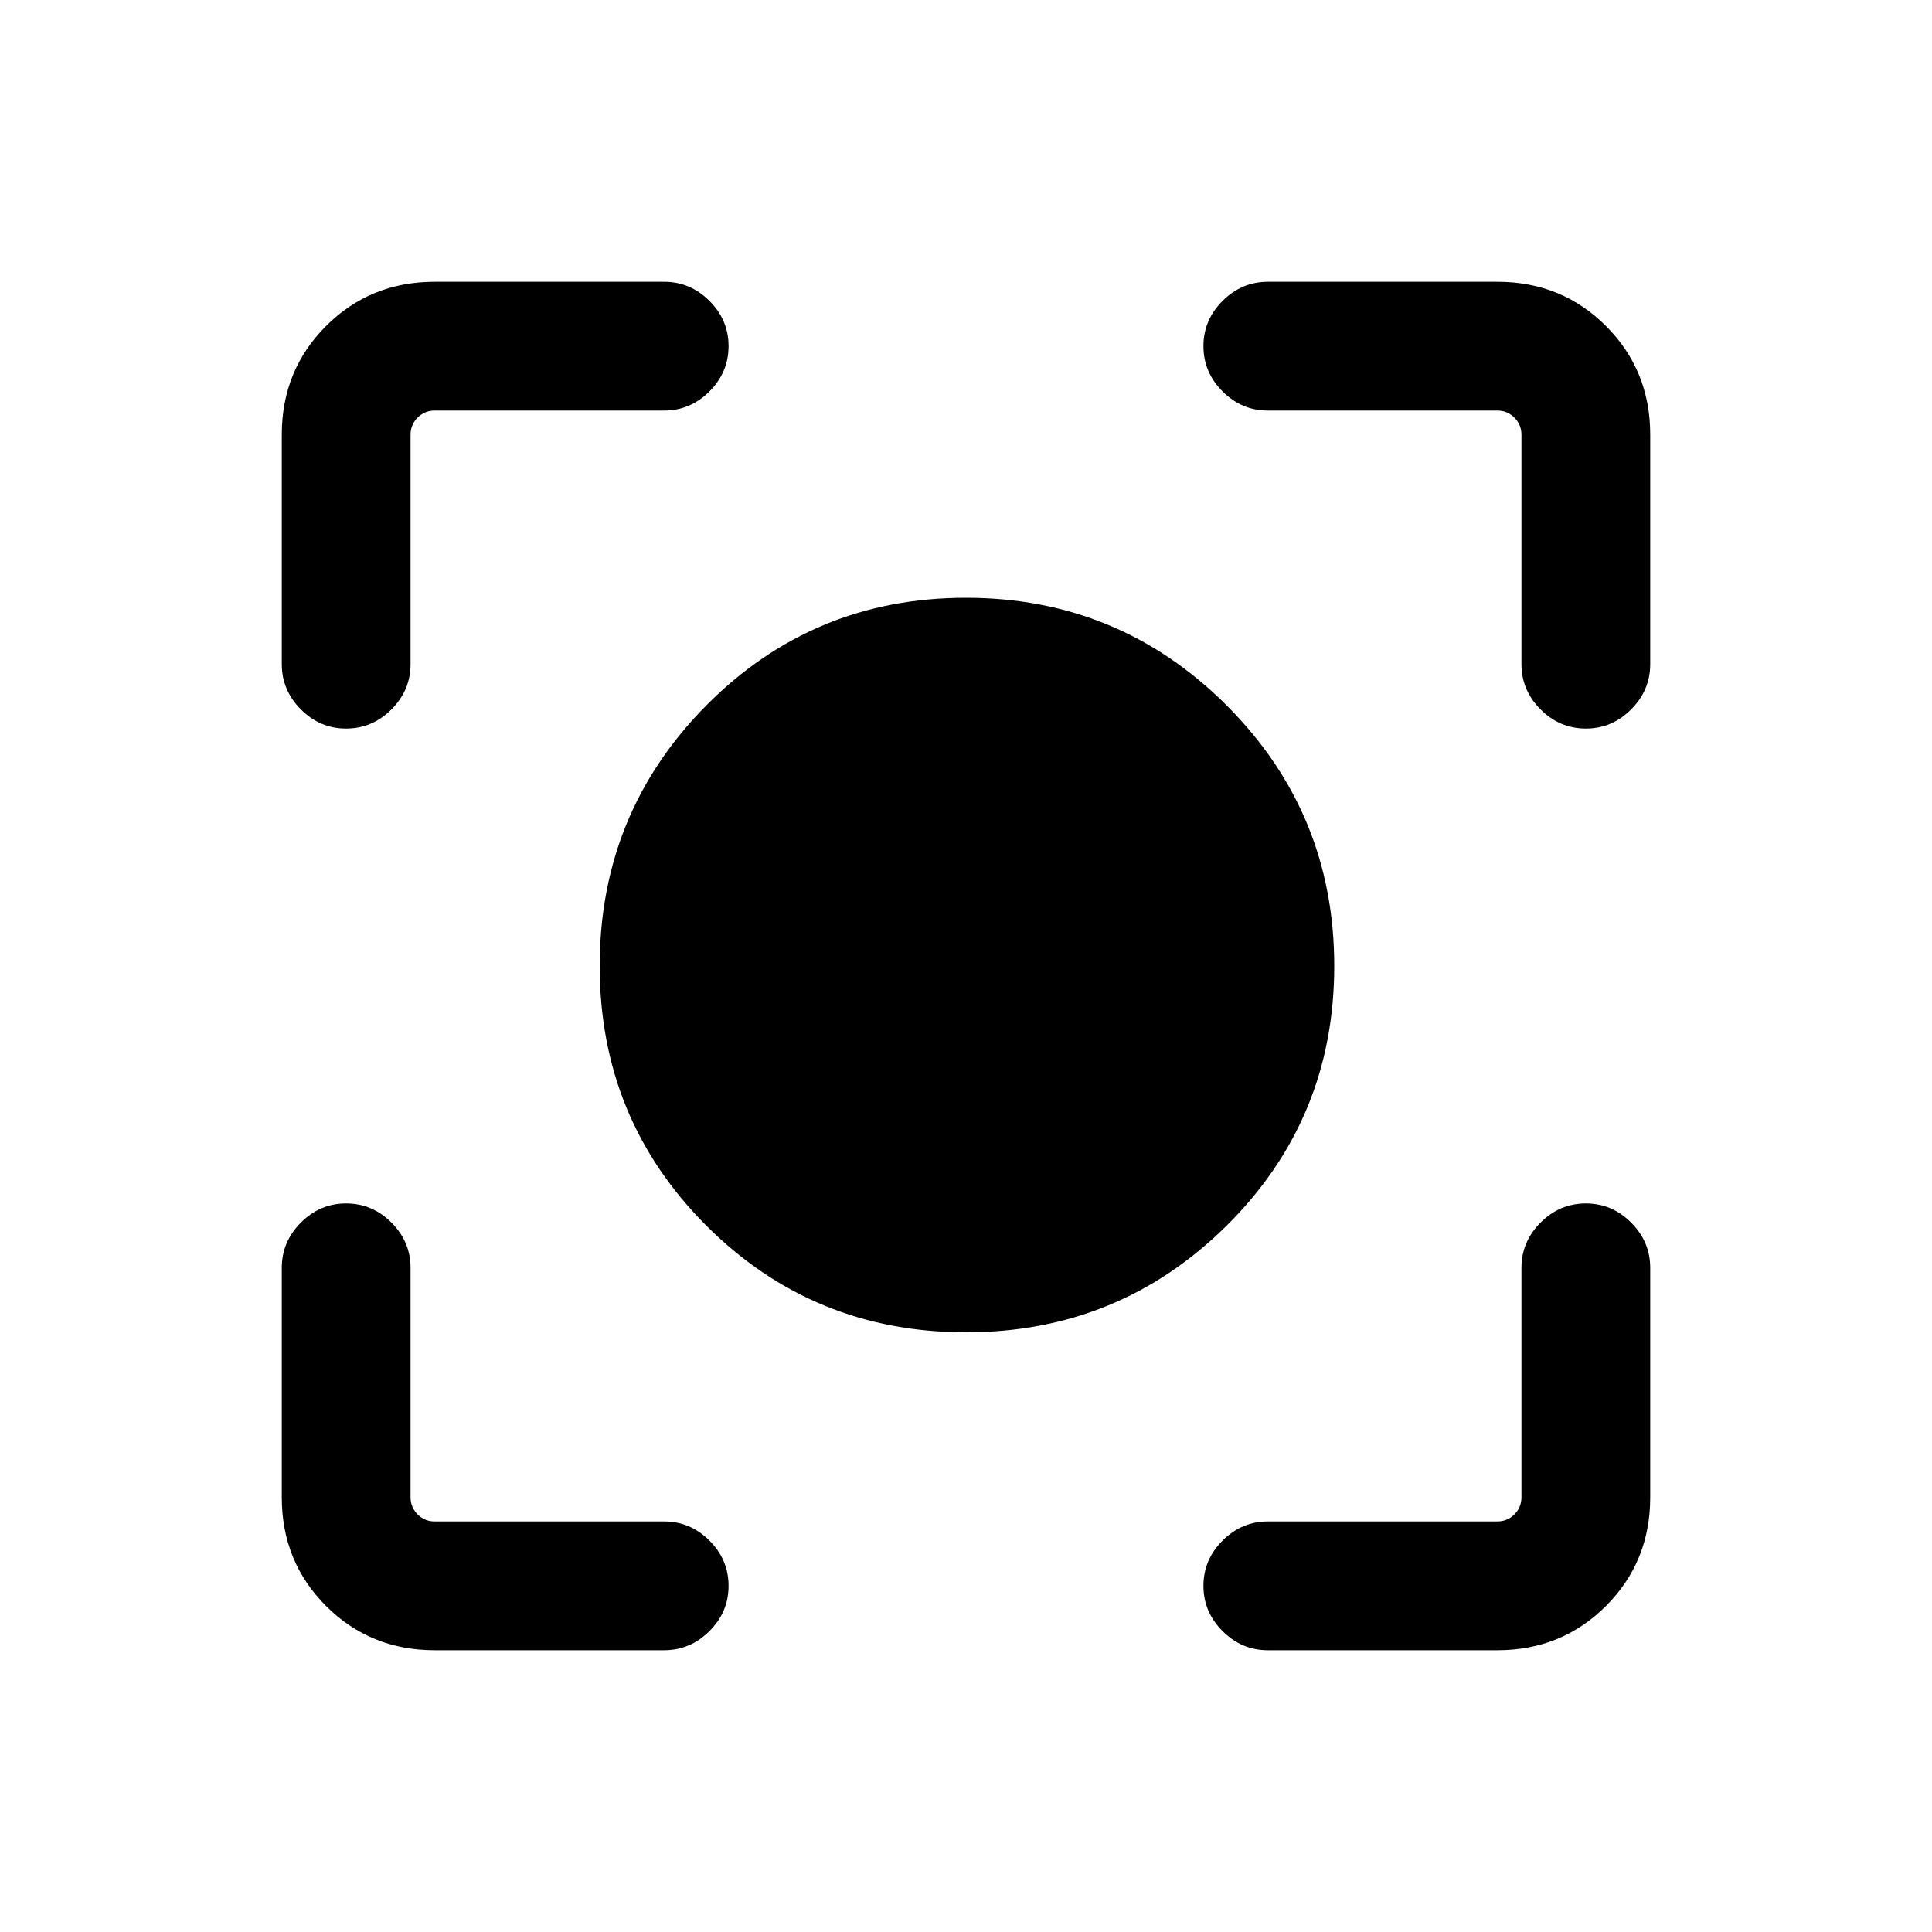 <svg xmlns="http://www.w3.org/2000/svg" height="20" width="20"><path d="M10 13.792Q8.417 13.792 7.312 12.688Q6.208 11.583 6.208 10Q6.208 8.417 7.312 7.302Q8.417 6.188 10 6.188Q11.583 6.188 12.698 7.302Q13.812 8.417 13.812 10Q13.812 11.583 12.698 12.688Q11.583 13.792 10 13.792ZM3.583 7.542Q3.312 7.542 3.115 7.344Q2.917 7.146 2.917 6.875V4.5Q2.917 3.833 3.375 3.375Q3.833 2.917 4.5 2.917H6.875Q7.146 2.917 7.344 3.115Q7.542 3.312 7.542 3.583Q7.542 3.854 7.344 4.052Q7.146 4.25 6.875 4.25H4.5Q4.396 4.25 4.323 4.323Q4.25 4.396 4.25 4.5V6.875Q4.25 7.146 4.052 7.344Q3.854 7.542 3.583 7.542ZM4.5 17.083Q3.833 17.083 3.375 16.625Q2.917 16.167 2.917 15.5V13.125Q2.917 12.854 3.115 12.656Q3.312 12.458 3.583 12.458Q3.854 12.458 4.052 12.656Q4.25 12.854 4.25 13.125V15.5Q4.25 15.604 4.323 15.677Q4.396 15.75 4.5 15.75H6.875Q7.146 15.75 7.344 15.948Q7.542 16.146 7.542 16.417Q7.542 16.688 7.344 16.885Q7.146 17.083 6.875 17.083ZM13.125 17.083Q12.854 17.083 12.656 16.885Q12.458 16.688 12.458 16.417Q12.458 16.146 12.656 15.948Q12.854 15.75 13.125 15.75H15.5Q15.604 15.75 15.677 15.677Q15.75 15.604 15.75 15.5V13.125Q15.75 12.854 15.948 12.656Q16.146 12.458 16.417 12.458Q16.688 12.458 16.885 12.656Q17.083 12.854 17.083 13.125V15.5Q17.083 16.167 16.625 16.625Q16.167 17.083 15.5 17.083ZM16.417 7.542Q16.146 7.542 15.948 7.344Q15.75 7.146 15.75 6.875V4.5Q15.75 4.396 15.677 4.323Q15.604 4.25 15.5 4.25H13.125Q12.854 4.25 12.656 4.052Q12.458 3.854 12.458 3.583Q12.458 3.312 12.656 3.115Q12.854 2.917 13.125 2.917H15.5Q16.167 2.917 16.625 3.375Q17.083 3.833 17.083 4.5V6.875Q17.083 7.146 16.885 7.344Q16.688 7.542 16.417 7.542Z"/></svg>